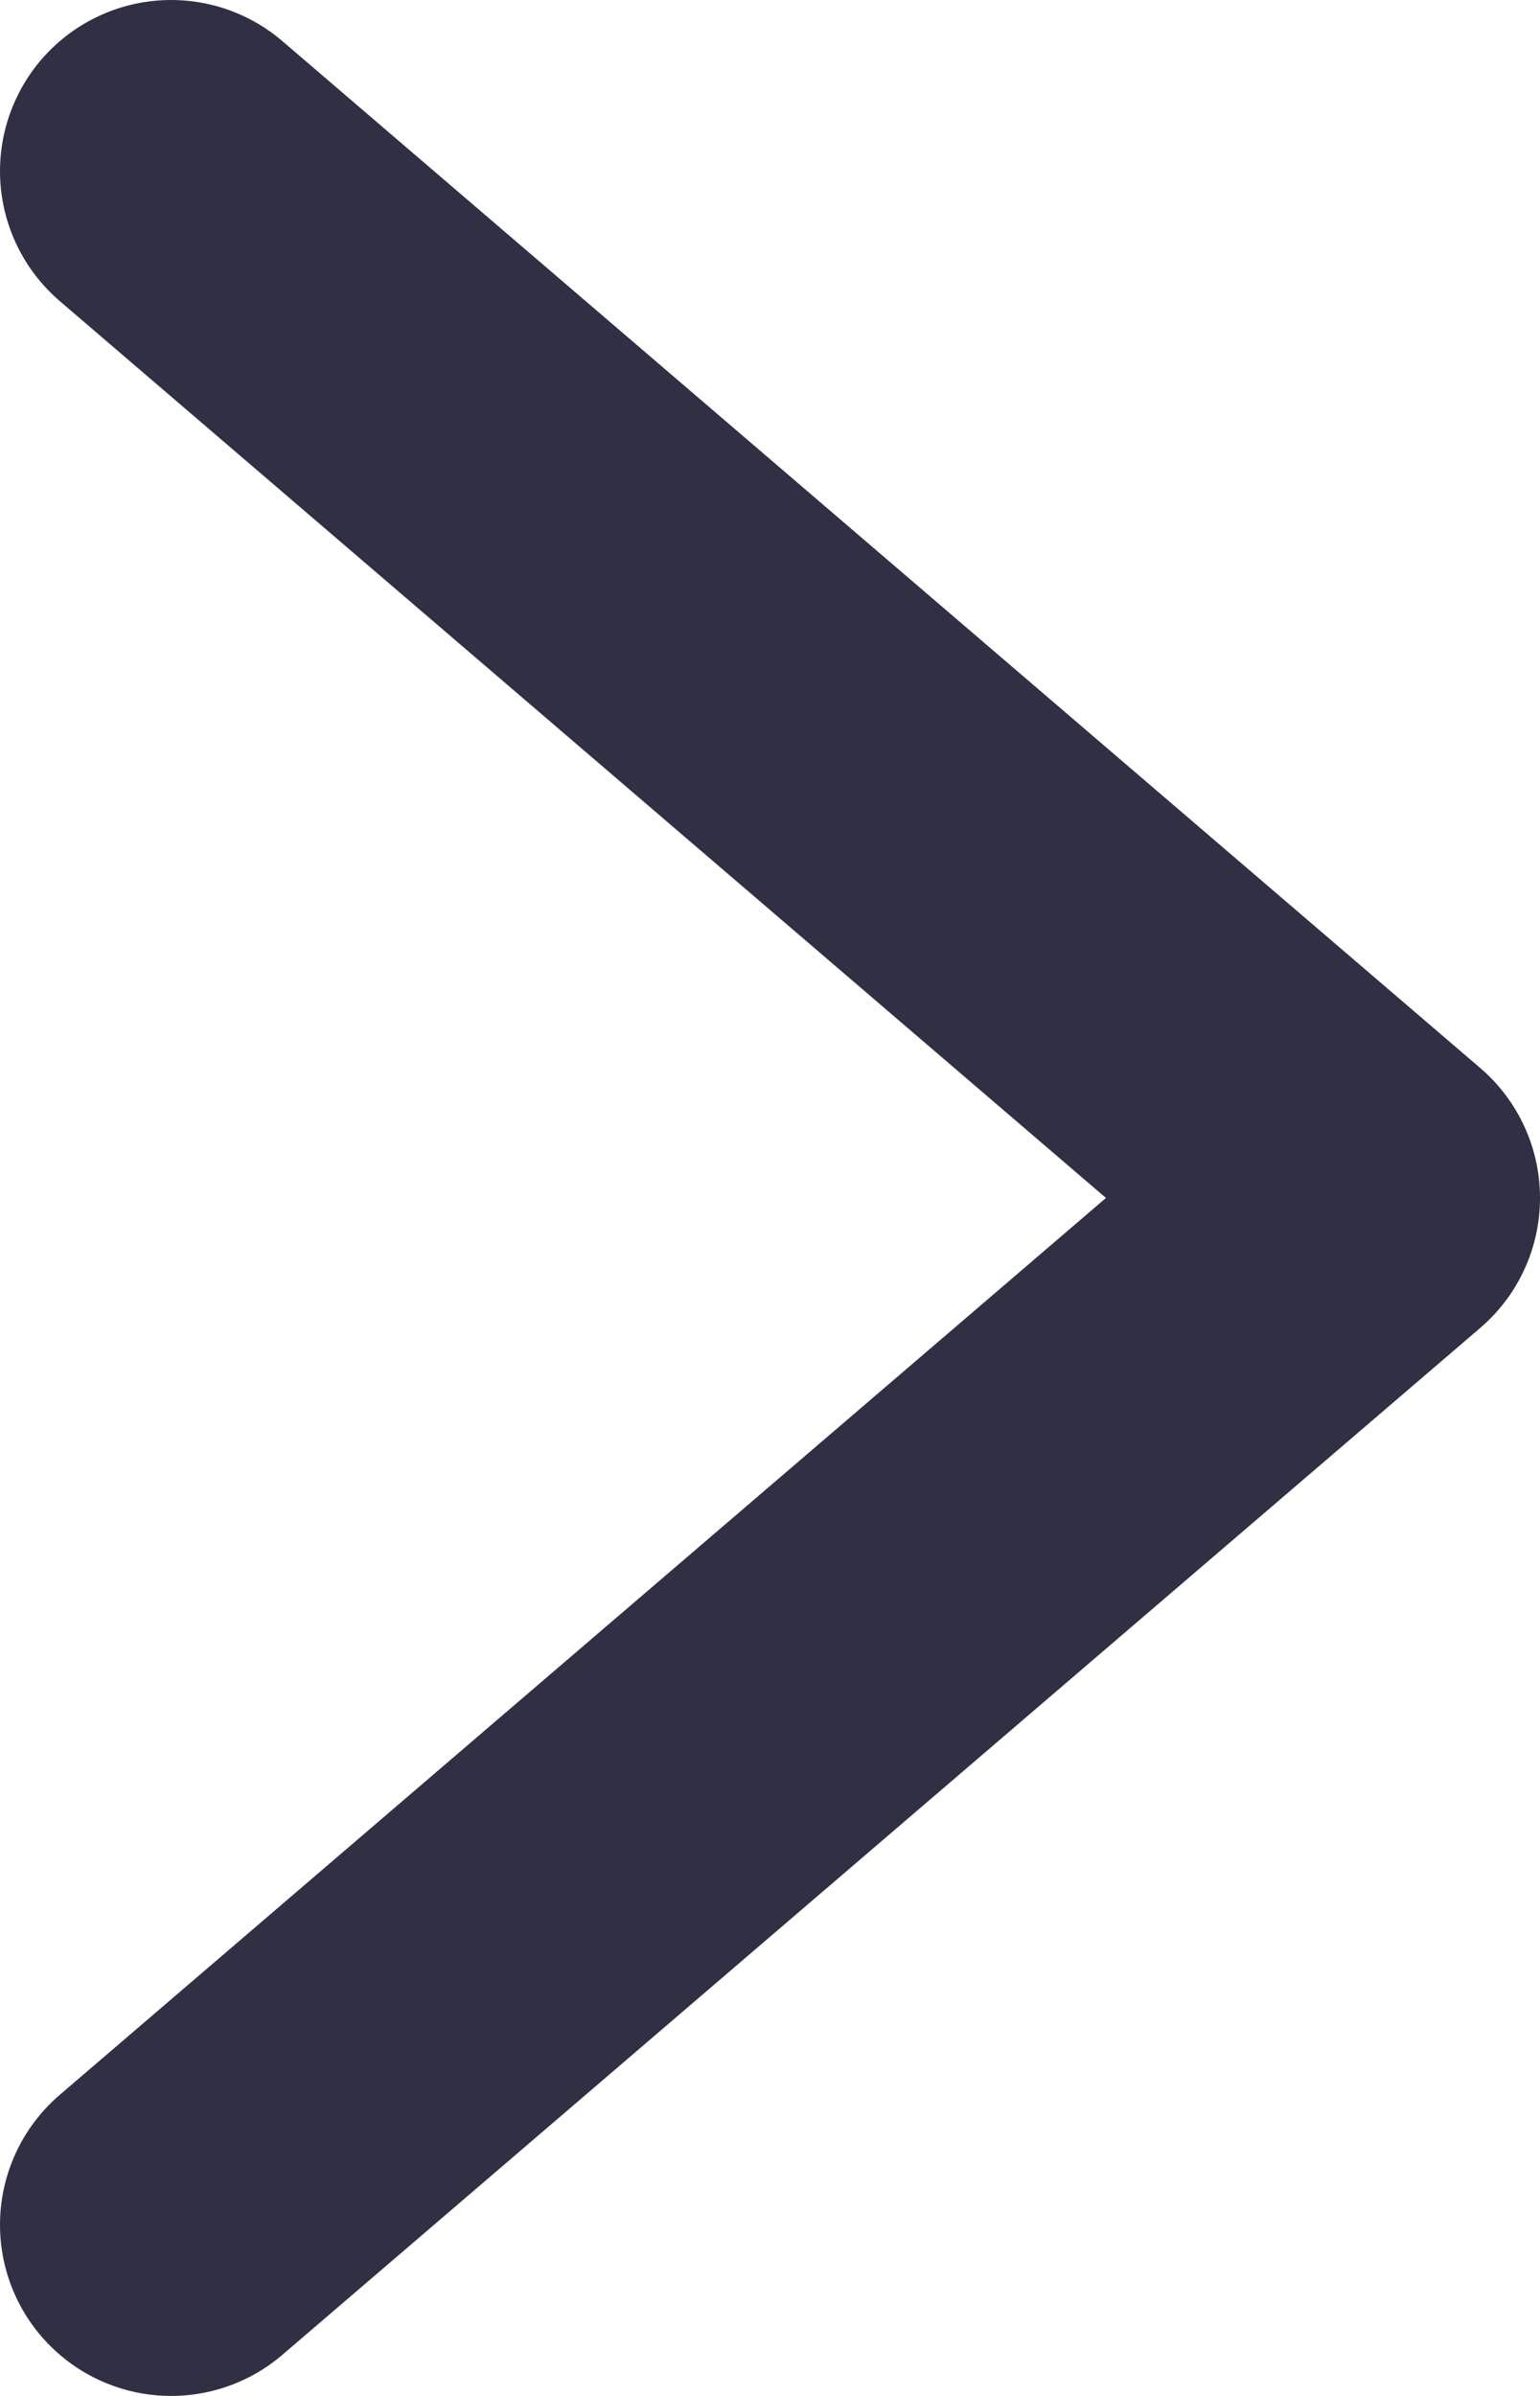 <svg width="9" height="14" viewBox="0 0 9 14" fill="none" xmlns="http://www.w3.org/2000/svg">
<path d="M1 1L8 7L1 13" stroke="#302F44" stroke-width="2" stroke-linecap="round" stroke-linejoin="round"/>
</svg>
